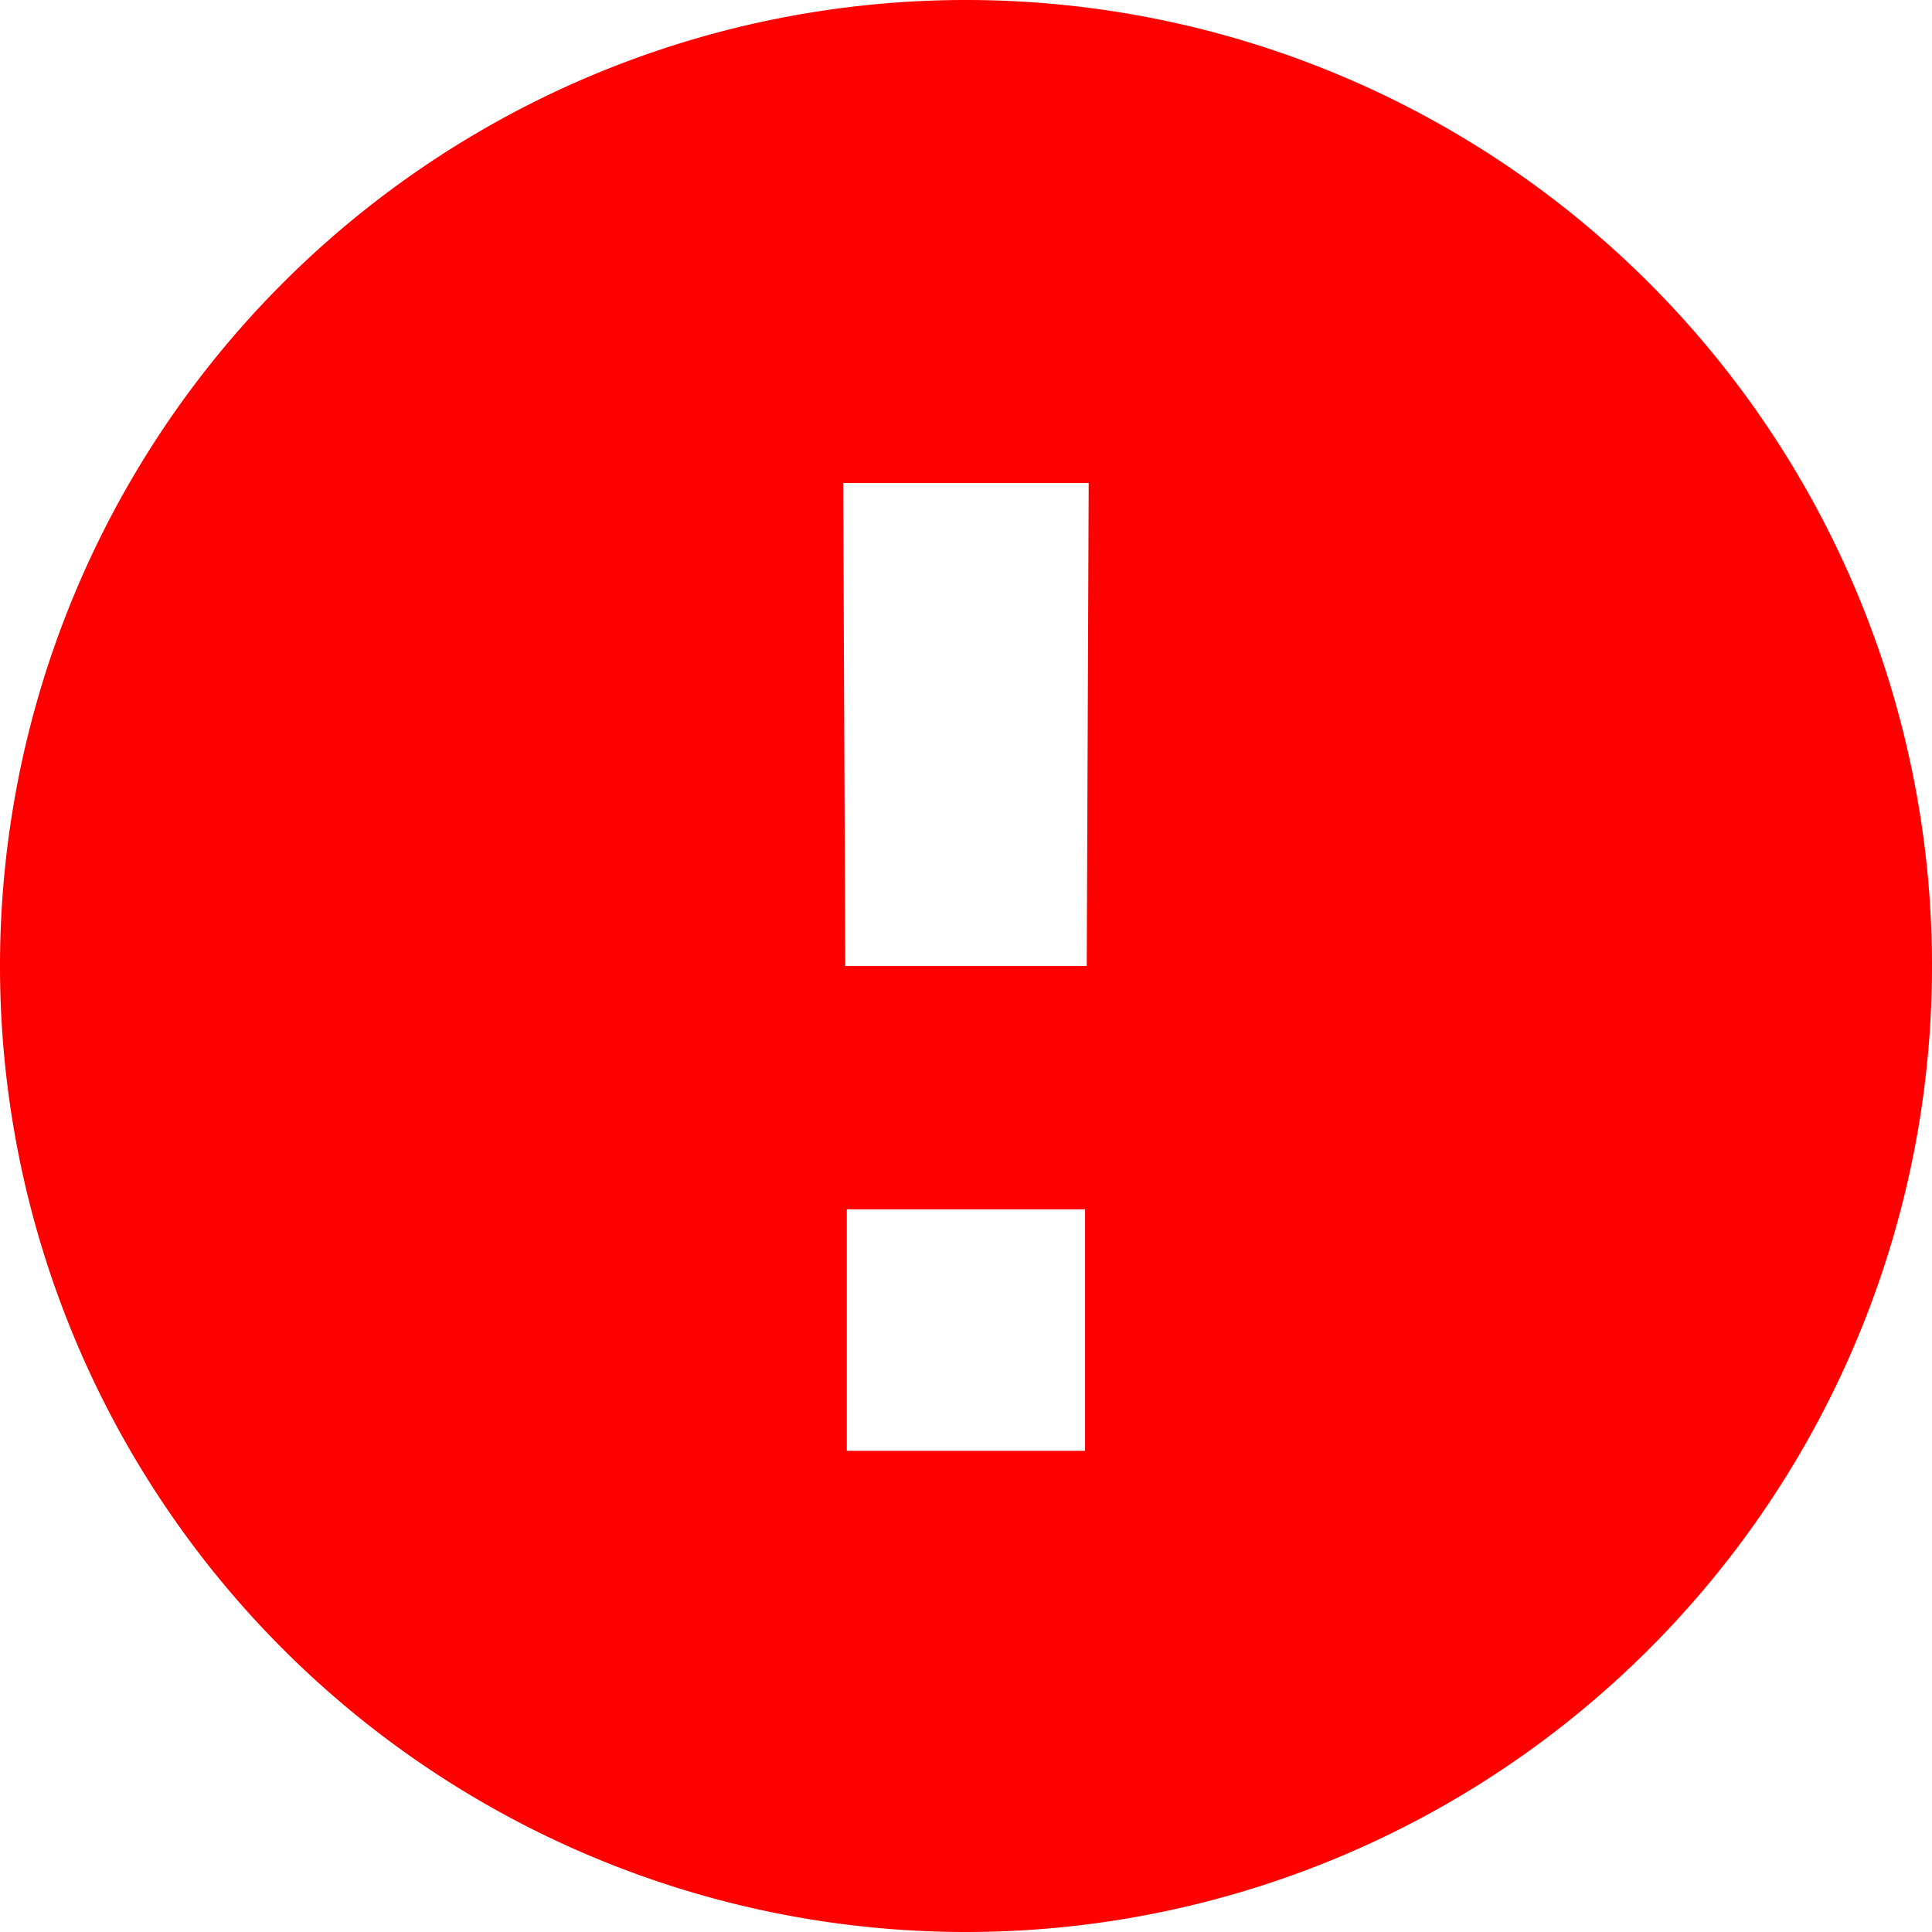 <svg xmlns="http://www.w3.org/2000/svg" width="16" height="16" viewBox="0 0 16 16">
    <path id="exclamation.svg" class="cls-1" style="fill:#ff0000;" d="M400,308a8,8,0,1,1,8-8A8,8,0,0,1,400,308Zm-0.987-3.985h1.973v-2h-1.973v2ZM398.983,296L399,300h2l0.016-4h-2.033Z" transform="translate(-392 -292)" />
</svg>
